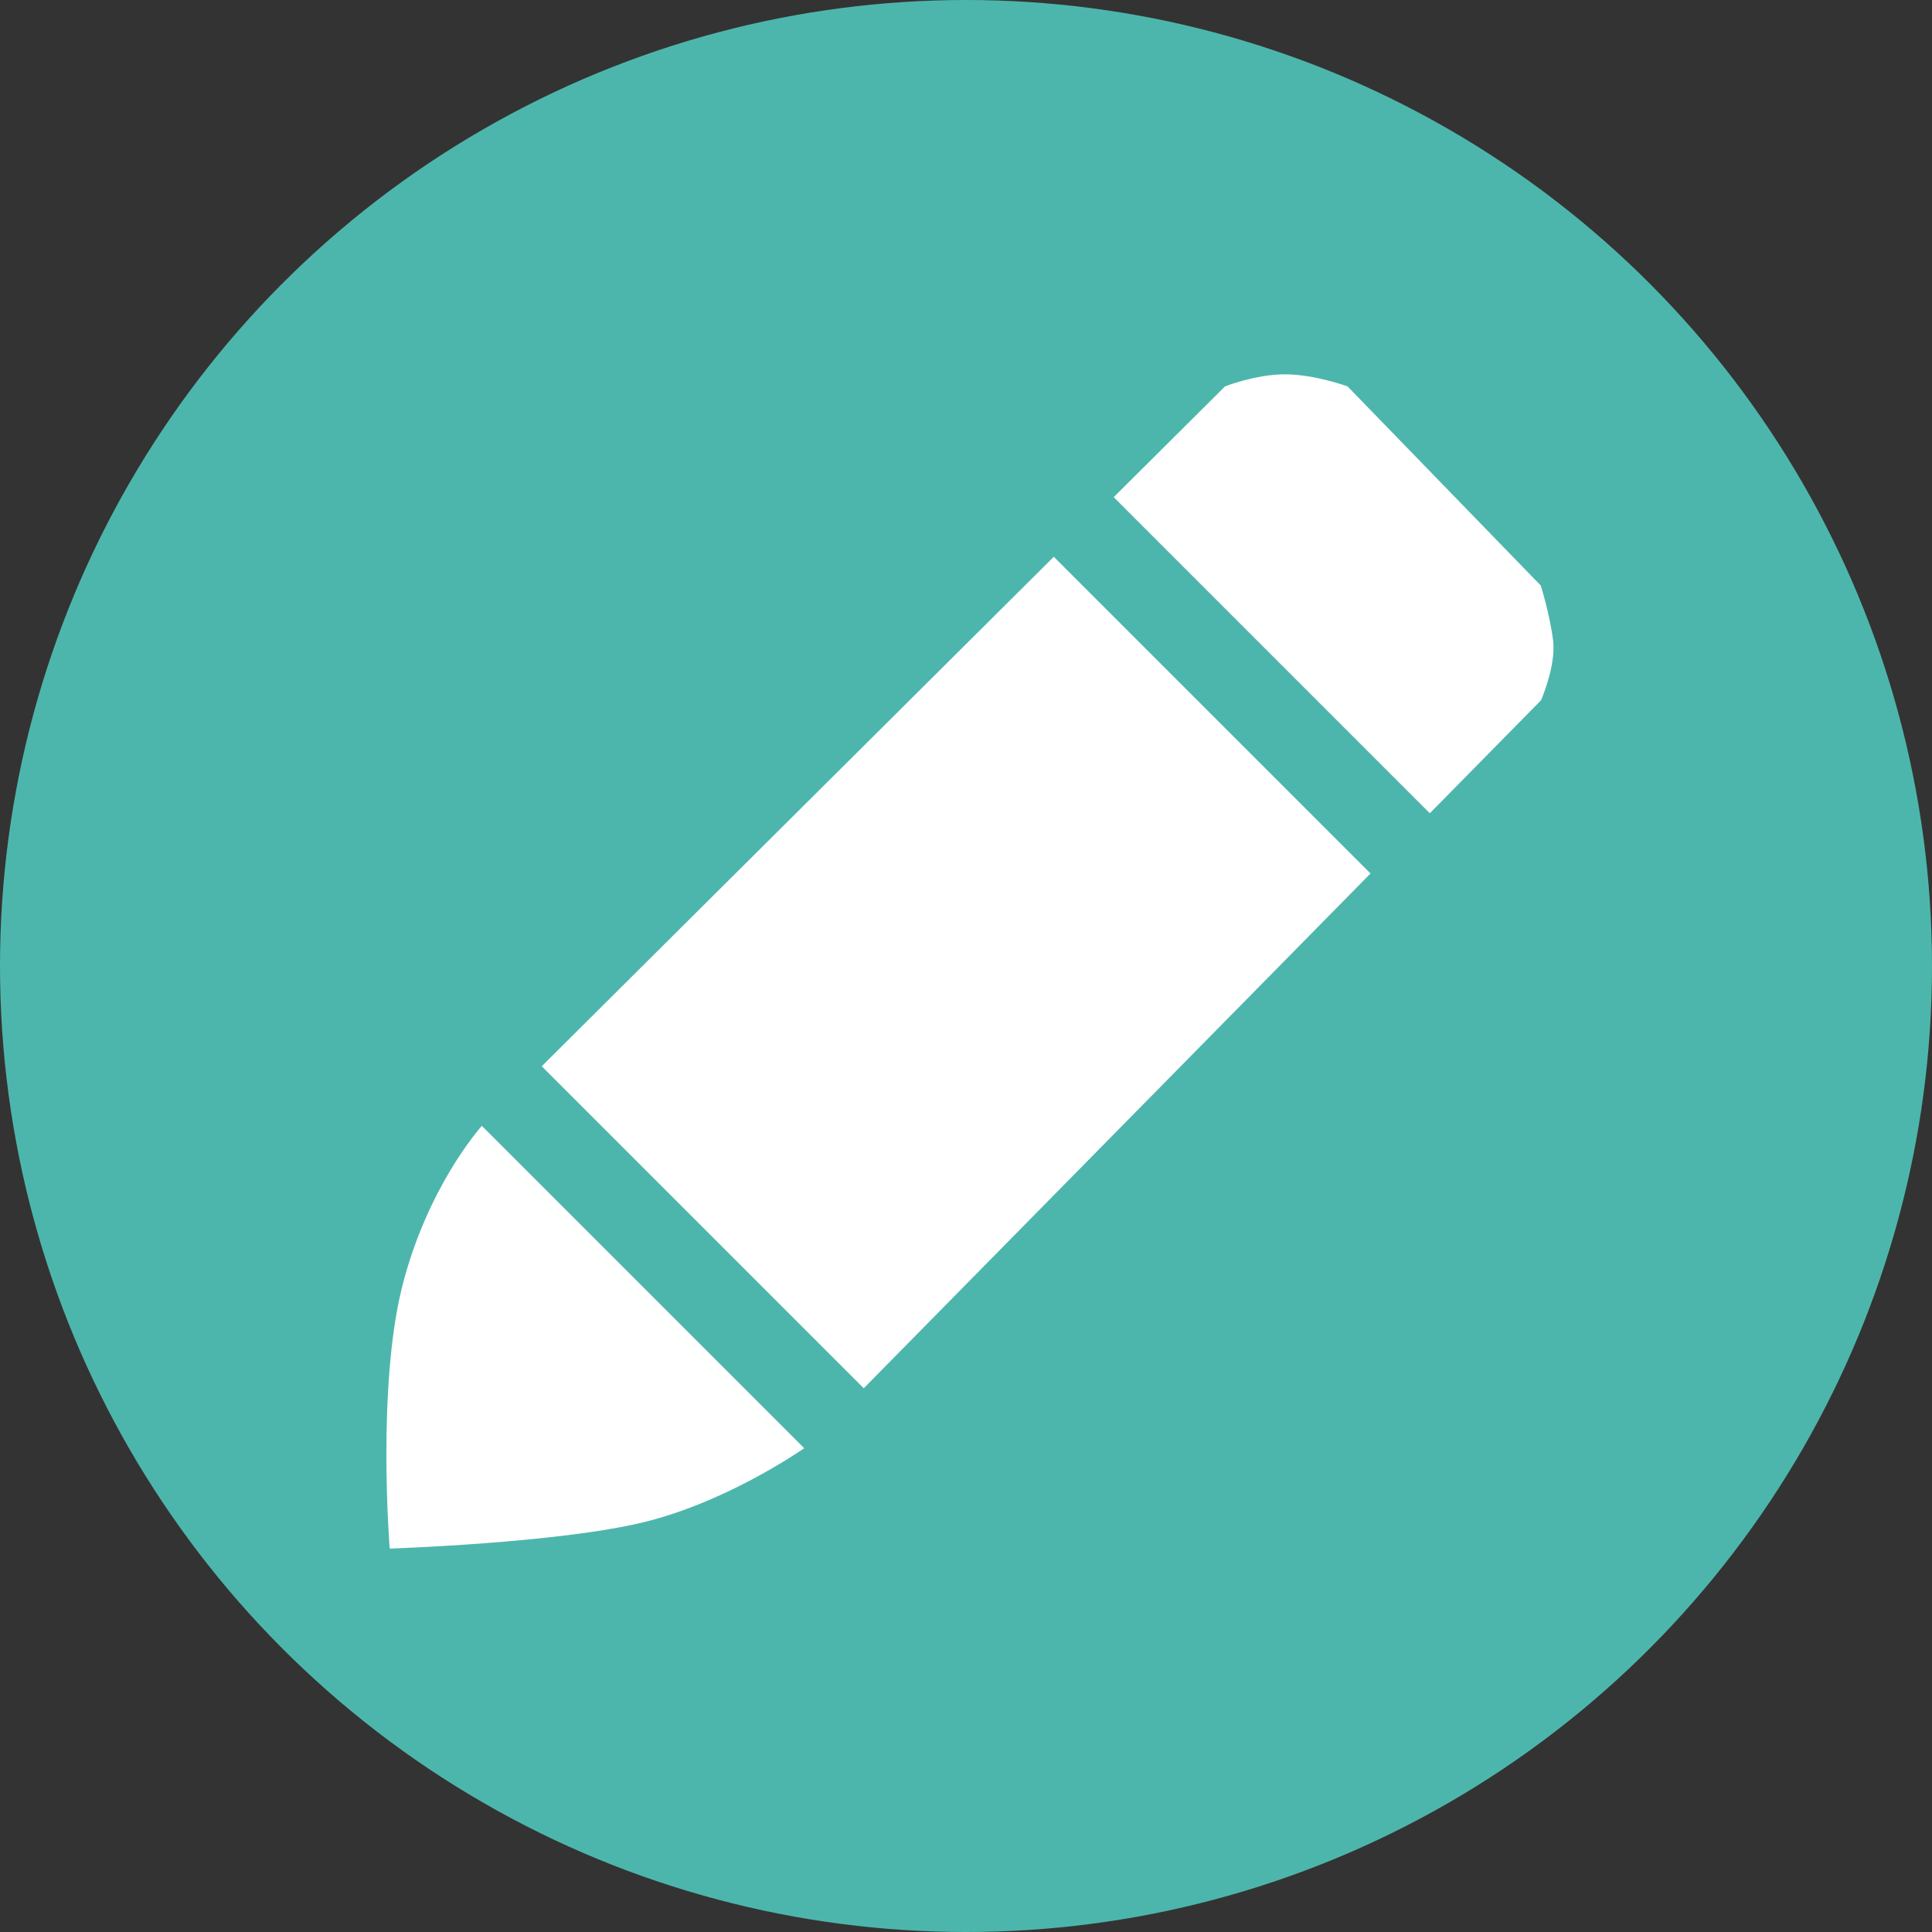 <?xml version="1.0" encoding="UTF-8"?>
<svg width="160px" height="160px" viewBox="0 0 160 160" version="1.1" xmlns="http://www.w3.org/2000/svg" xmlns:xlink="http://www.w3.org/1999/xlink">
    <rect x="0" y="0" width="160" height="160" fill="#333333" stroke="none"/>
    <!-- Generator: Sketch 3.8.3 (29802) - http://www.bohemiancoding.com/sketch -->
    <title>edit</title>
    <desc>Created with Sketch.</desc>
    <defs></defs>
    <g id="Page-1" stroke="none" stroke-width="1" fill="none" fill-rule="evenodd">
        <g id="edit">
            <ellipse id="Oval-1" fill="#4DB6AC" cx="80" cy="80" rx="80" ry="80"></ellipse>
            <path d="M113.501,72.338 L71.532,114.969 L44.865,88.302 L87.272,46.109 L113.501,72.338 Z M118.412,67.349 L127.621,57.995 C127.621,57.995 128.873,55.152 128.621,53.052 C128.369,50.952 127.6,48.492 127.6,48.492 L111.599,32 C111.599,32 108.86,31 106.417,31 C103.974,31 101.452,32 101.452,32 L92.234,41.171 L118.412,67.349 Z M66.601,119.937 C65.676,120.572 59.813,124.477 53.309,126.062 C46.22,127.791 32.273,128.248 32.273,128.248 C32.273,128.248 31.197,114.891 33.315,106.522 C35.377,98.378 39.675,93.496 39.904,93.24 L66.601,119.937 Z" id="Combined-Shape" fill="#FFFFFF"></path>
        </g>
    </g>
</svg>